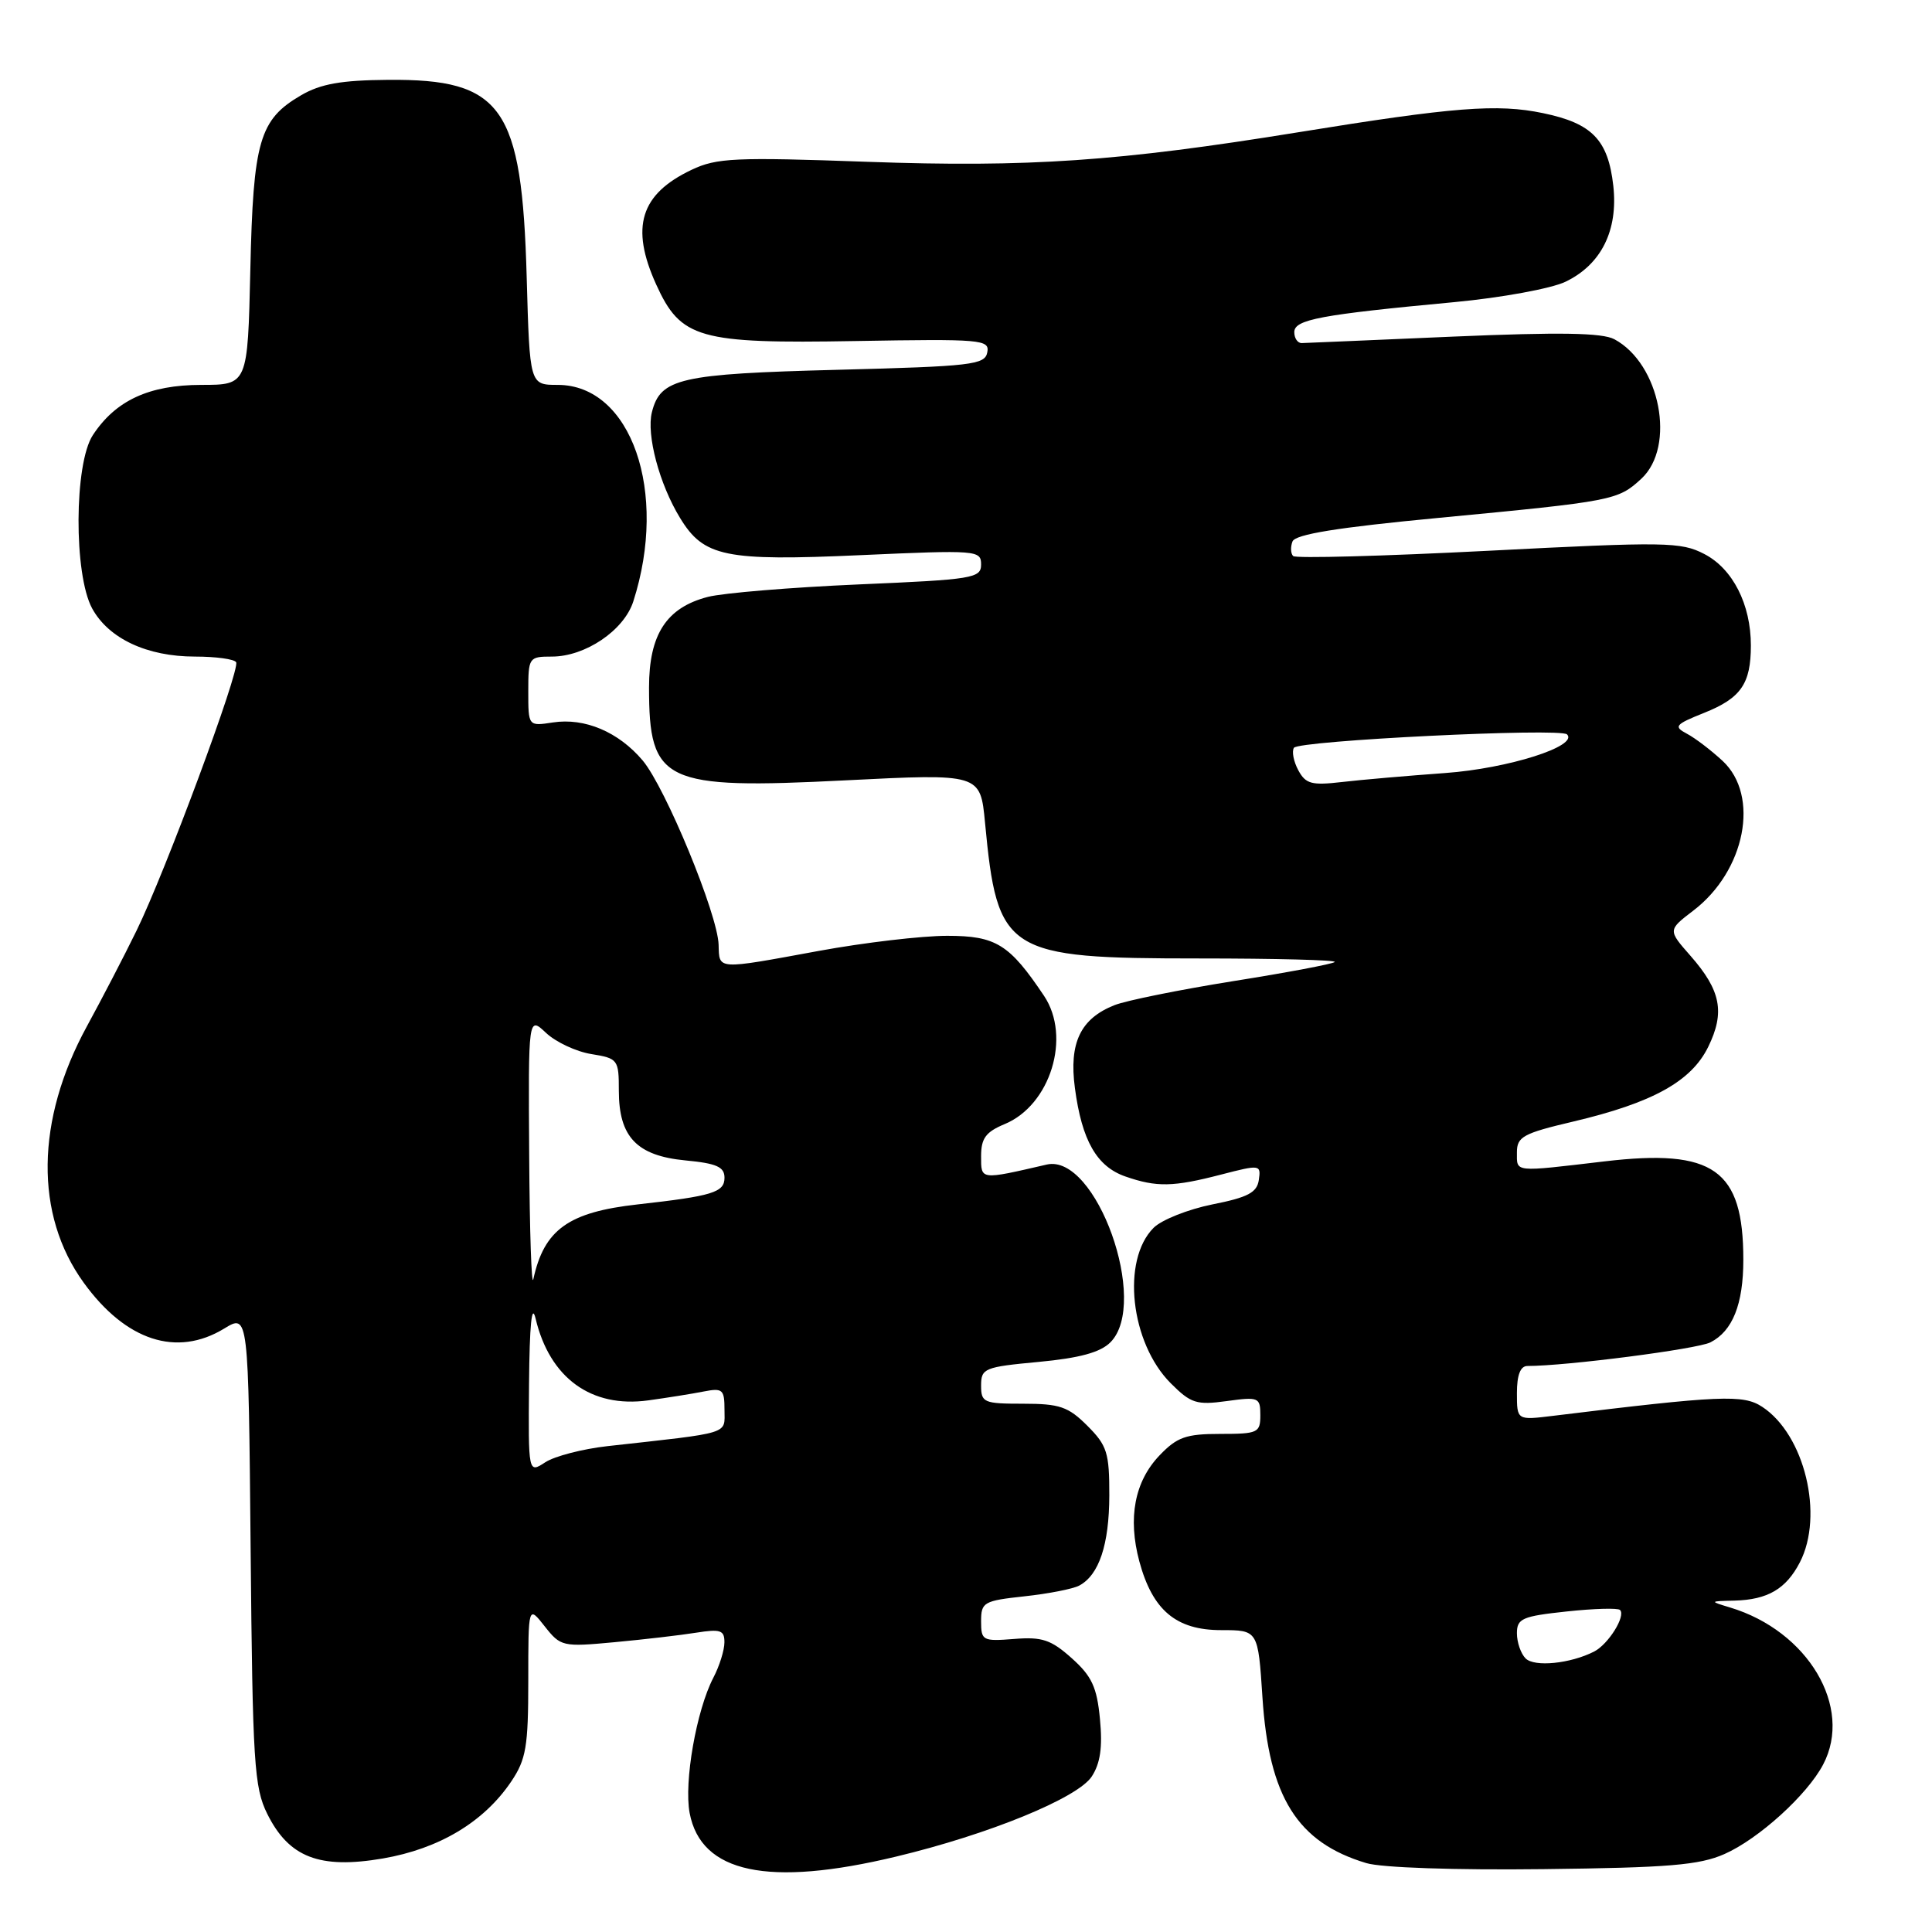 <?xml version="1.0" encoding="UTF-8" standalone="no"?>
<!DOCTYPE svg PUBLIC "-//W3C//DTD SVG 1.1//EN" "http://www.w3.org/Graphics/SVG/1.1/DTD/svg11.dtd" >
<svg xmlns="http://www.w3.org/2000/svg" xmlns:xlink="http://www.w3.org/1999/xlink" version="1.1" viewBox="0 0 256 256">
 <g >
 <path fill="currentColor"
d=" M 118.73 246.01 C 131.05 243.06 142.79 238.25 144.66 235.40 C 145.80 233.65 146.11 231.52 145.75 227.79 C 145.35 223.55 144.67 222.10 142.01 219.72 C 139.27 217.27 138.08 216.87 134.38 217.17 C 130.21 217.50 130.00 217.39 130.00 214.83 C 130.00 212.30 130.33 212.11 135.75 211.52 C 138.91 211.18 142.18 210.54 143.00 210.10 C 145.63 208.70 146.97 204.68 146.99 198.17 C 147.00 192.50 146.70 191.54 144.08 188.92 C 141.55 186.39 140.41 186.00 135.58 186.00 C 130.35 186.00 130.00 185.85 130.00 183.59 C 130.00 181.31 130.43 181.13 137.63 180.46 C 143.05 179.95 145.80 179.20 147.13 177.87 C 152.35 172.65 145.25 152.81 138.70 154.31 C 129.82 156.36 130.00 156.38 130.00 153.20 C 130.00 150.83 130.62 149.99 133.12 148.95 C 139.19 146.44 141.97 137.40 138.35 131.97 C 133.76 125.11 131.97 124.00 125.51 124.00 C 122.14 124.00 114.49 124.90 108.50 126.00 C 94.84 128.51 95.32 128.54 95.22 125.19 C 95.11 121.16 88.19 104.38 85.16 100.77 C 81.96 96.98 77.48 95.08 73.25 95.73 C 70.00 96.23 70.00 96.23 70.00 91.61 C 70.00 87.11 70.08 87.00 73.13 87.00 C 77.55 87.00 82.67 83.54 83.91 79.71 C 88.58 65.20 83.64 51.00 73.90 51.00 C 70.19 51.00 70.19 51.00 69.79 36.75 C 69.16 14.12 66.58 10.45 51.40 10.58 C 45.23 10.63 42.49 11.11 39.90 12.62 C 34.37 15.84 33.55 18.65 33.17 35.75 C 32.82 51.00 32.82 51.00 26.66 51.00 C 19.75 51.01 15.32 53.06 12.30 57.66 C 9.82 61.45 9.76 76.11 12.21 80.62 C 14.40 84.62 19.48 87.00 25.84 87.00 C 28.61 87.00 31.06 87.34 31.29 87.75 C 31.84 88.76 21.88 115.59 18.09 123.32 C 16.43 126.72 13.46 132.43 11.51 136.00 C 4.73 148.43 4.57 160.96 11.09 169.96 C 16.67 177.67 23.42 179.87 29.71 176.04 C 32.92 174.08 32.92 174.08 33.21 205.29 C 33.47 233.63 33.68 236.85 35.41 240.34 C 38.28 246.12 42.34 247.69 50.72 246.26 C 58.20 244.97 64.12 241.43 67.74 236.06 C 69.71 233.13 70.00 231.44 70.00 222.72 C 70.00 212.73 70.00 212.73 72.17 215.49 C 74.29 218.18 74.54 218.24 81.42 217.60 C 85.32 217.24 90.19 216.67 92.25 216.34 C 95.47 215.83 96.00 216.01 95.99 217.62 C 95.99 218.65 95.33 220.77 94.52 222.31 C 92.28 226.62 90.61 236.12 91.38 240.23 C 92.88 248.19 101.79 250.08 118.73 246.01 Z  M 228.50 245.67 C 233.03 243.67 239.47 237.83 241.58 233.80 C 245.57 226.21 239.57 216.11 229.24 213.00 C 226.50 212.17 226.50 212.17 229.82 212.09 C 234.23 211.97 236.66 210.55 238.49 207.02 C 241.71 200.79 239.12 190.09 233.50 186.41 C 230.98 184.76 228.06 184.88 205.75 187.61 C 201.00 188.19 201.00 188.19 201.00 184.59 C 201.00 182.19 201.46 181.00 202.39 181.00 C 207.57 181.00 224.88 178.76 226.64 177.87 C 229.58 176.37 231.00 172.82 231.00 166.92 C 231.00 154.96 227.08 152.18 212.60 153.89 C 200.44 155.32 201.00 155.38 201.00 152.68 C 201.00 150.63 201.83 150.17 208.43 148.62 C 218.99 146.13 224.11 143.29 226.35 138.71 C 228.59 134.13 228.03 131.24 223.99 126.64 C 221.00 123.24 221.00 123.24 224.36 120.67 C 231.27 115.41 233.22 105.44 228.25 100.82 C 226.74 99.42 224.61 97.79 223.52 97.22 C 221.73 96.27 221.95 96.00 225.80 94.46 C 230.68 92.51 232.00 90.61 232.00 85.53 C 232.00 80.08 229.60 75.36 225.83 73.41 C 222.73 71.80 220.72 71.77 197.22 72.98 C 183.32 73.69 171.68 74.01 171.35 73.68 C 171.02 73.35 170.98 72.49 171.26 71.75 C 171.63 70.80 177.16 69.90 190.64 68.62 C 213.83 66.41 214.38 66.30 217.49 63.43 C 222.10 59.15 219.98 48.20 213.91 44.95 C 212.29 44.09 206.71 44.00 192.61 44.60 C 182.10 45.06 173.05 45.44 172.50 45.46 C 171.95 45.48 171.50 44.83 171.50 44.01 C 171.50 42.34 174.92 41.70 192.74 40.03 C 198.93 39.45 205.53 38.24 207.42 37.34 C 212.17 35.07 214.43 30.53 213.77 24.61 C 213.08 18.52 210.97 16.34 204.45 14.99 C 198.40 13.73 192.66 14.18 172.00 17.53 C 148.25 21.38 136.30 22.20 114.93 21.44 C 97.40 20.81 94.96 20.92 91.64 22.50 C 84.85 25.72 83.50 30.09 86.94 37.68 C 90.21 44.88 92.58 45.55 113.33 45.19 C 130.09 44.90 131.15 44.99 130.82 46.69 C 130.51 48.34 128.76 48.54 110.99 49.00 C 90.08 49.54 87.51 50.12 86.38 54.62 C 85.63 57.61 87.37 64.16 90.11 68.63 C 93.25 73.79 96.06 74.37 114.04 73.56 C 129.44 72.87 130.00 72.91 130.00 74.79 C 130.00 76.62 128.96 76.79 113.75 77.44 C 104.81 77.83 95.84 78.57 93.80 79.09 C 88.31 80.51 86.00 84.06 86.00 91.09 C 86.00 103.71 87.92 104.62 112.02 103.40 C 129.90 102.50 129.90 102.50 130.52 109.00 C 132.16 126.30 133.25 127.00 158.92 127.00 C 169.05 127.00 177.12 127.21 176.86 127.47 C 176.60 127.73 170.56 128.87 163.44 130.00 C 156.33 131.14 149.23 132.57 147.67 133.19 C 143.17 134.97 141.63 138.19 142.43 144.17 C 143.35 151.12 145.32 154.57 149.12 155.89 C 153.26 157.33 155.45 157.29 161.83 155.63 C 166.97 154.30 167.10 154.32 166.80 156.35 C 166.56 158.02 165.35 158.66 160.65 159.59 C 157.43 160.24 153.92 161.63 152.86 162.69 C 148.57 166.98 149.78 177.93 155.13 183.29 C 157.80 185.96 158.55 186.20 162.55 185.65 C 166.78 185.07 167.00 185.16 167.00 187.52 C 167.00 189.85 166.68 190.00 161.69 190.00 C 157.15 190.00 155.97 190.42 153.65 192.84 C 150.34 196.30 149.42 201.13 150.97 206.90 C 152.72 213.37 155.84 216.00 161.81 216.00 C 166.70 216.00 166.70 216.00 167.28 224.90 C 168.14 238.12 171.90 244.13 181.04 246.87 C 183.06 247.48 192.83 247.81 204.50 247.67 C 221.09 247.48 225.18 247.14 228.50 245.67 Z  M 70.10 183.37 C 70.17 175.53 70.46 172.59 70.97 174.72 C 72.84 182.59 78.34 186.59 85.88 185.56 C 88.42 185.21 91.74 184.68 93.25 184.38 C 95.76 183.89 96.00 184.11 96.00 186.83 C 96.00 190.11 97.06 189.78 80.50 191.62 C 77.20 191.99 73.49 192.95 72.25 193.76 C 70.00 195.23 70.00 195.23 70.10 183.37 Z  M 70.12 153.08 C 70.00 134.65 70.00 134.65 72.36 136.87 C 73.65 138.08 76.35 139.35 78.36 139.67 C 81.88 140.24 82.00 140.40 82.00 144.52 C 82.00 150.65 84.37 153.14 90.81 153.76 C 94.95 154.15 96.00 154.62 96.00 156.05 C 96.00 158.00 94.42 158.48 84.50 159.59 C 75.33 160.61 72.10 162.92 70.67 169.50 C 70.43 170.60 70.18 163.21 70.12 153.08 Z  M 202.15 219.75 C 201.52 219.12 201.00 217.62 201.00 216.42 C 201.00 214.46 201.70 214.16 207.58 213.53 C 211.20 213.14 214.38 213.05 214.66 213.33 C 215.46 214.12 213.12 217.87 211.23 218.84 C 208.07 220.45 203.32 220.92 202.15 219.75 Z  M 172.03 102.06 C 171.41 100.91 171.15 99.57 171.45 99.09 C 172.04 98.13 206.75 96.42 207.64 97.31 C 209.19 98.86 199.84 101.83 191.50 102.43 C 186.55 102.79 180.40 103.32 177.83 103.62 C 173.80 104.09 173.01 103.88 172.03 102.06 Z "/>
</g>
</svg>